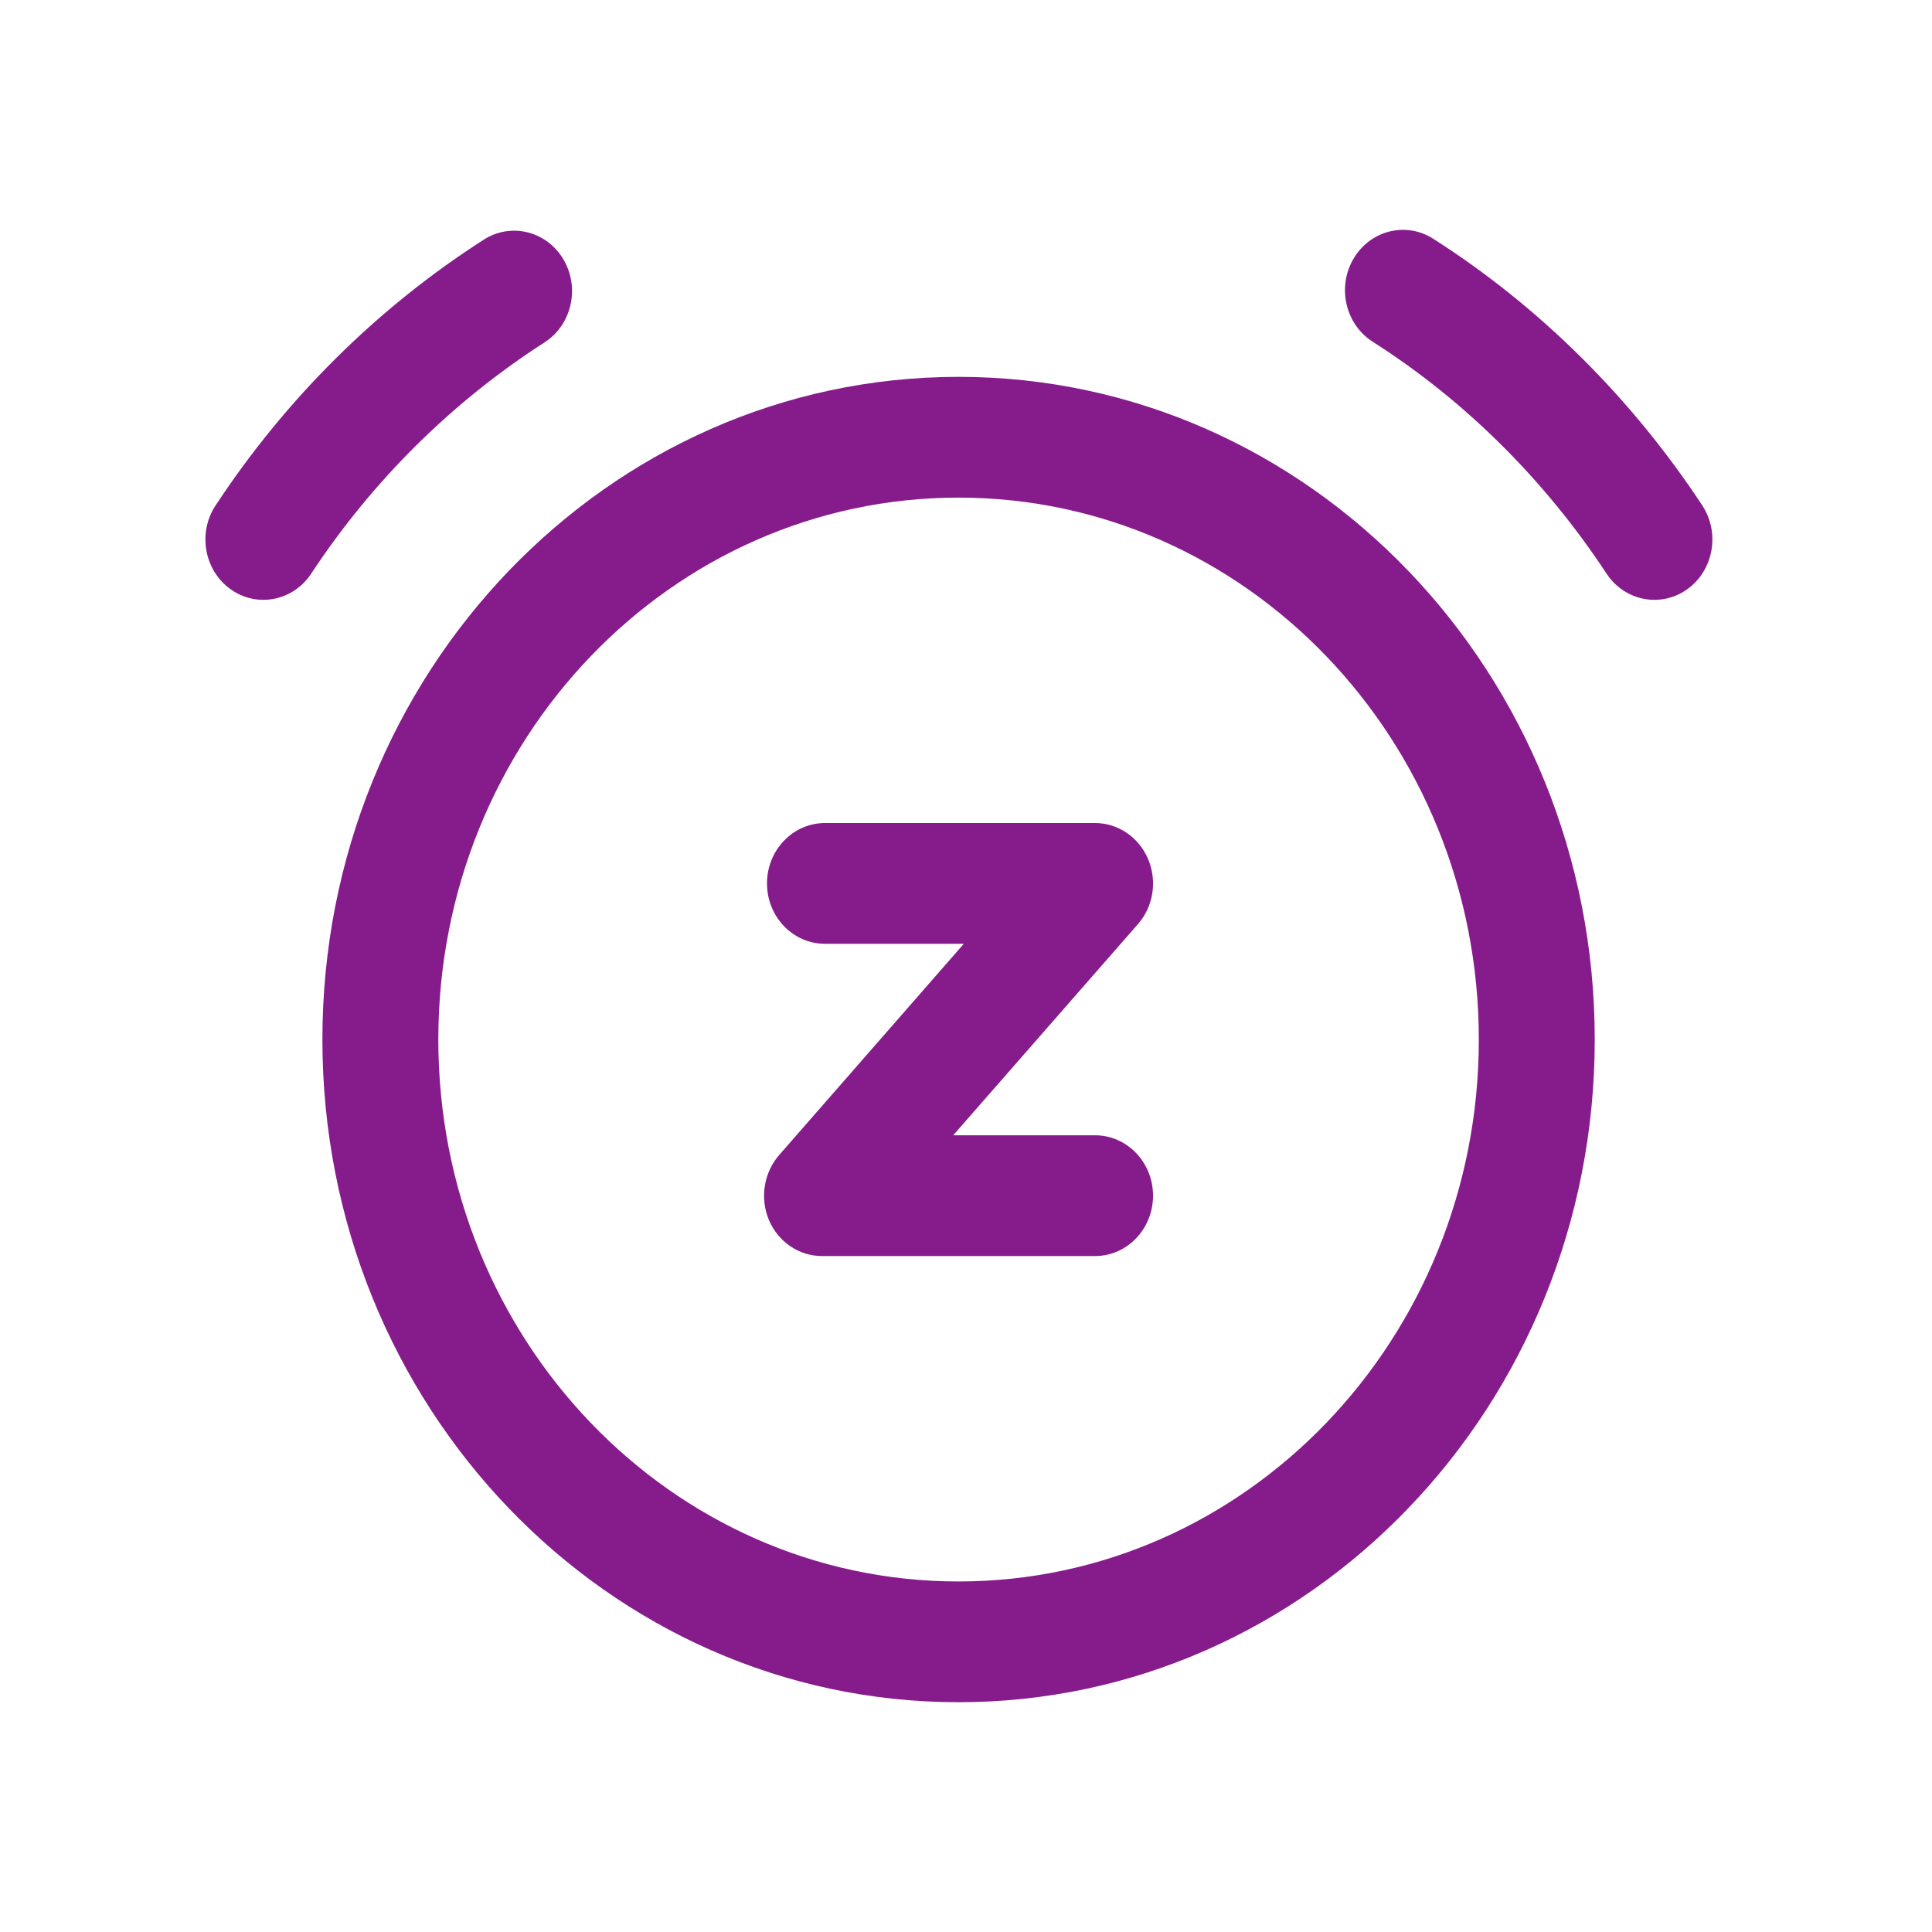 <svg width="16" height="16" viewBox="0 0 16 16" fill="none" xmlns="http://www.w3.org/2000/svg">
<path fill-rule="evenodd" clip-rule="evenodd" d="M7.938 4.121C5.558 4.121 3.63 6.13 3.63 8.609C3.63 11.088 5.558 13.097 7.938 13.097C10.318 13.097 12.247 11.088 12.247 8.609C12.247 6.131 10.318 4.121 7.938 4.121ZM2.67 8.609C2.67 5.578 5.028 3.121 7.938 3.121C10.848 3.121 13.207 5.578 13.207 8.609C13.207 11.64 10.848 14.097 7.938 14.097C5.028 14.097 2.67 11.64 2.67 8.609Z" fill="#861C8C"/>
<path fill-rule="evenodd" clip-rule="evenodd" d="M4.666 2.148C4.805 2.383 4.735 2.691 4.509 2.836C3.747 3.325 3.084 3.981 2.577 4.751C2.427 4.978 2.128 5.036 1.91 4.88C1.691 4.724 1.635 4.412 1.786 4.185C2.369 3.299 3.13 2.546 4.006 1.985C4.231 1.84 4.527 1.913 4.666 2.148Z" fill="#861C8C"/>
<path fill-rule="evenodd" clip-rule="evenodd" d="M11.209 2.143C11.348 1.907 11.643 1.833 11.869 1.977C12.752 2.54 13.514 3.3 14.097 4.185C14.247 4.413 14.191 4.724 13.973 4.88C13.754 5.036 13.455 4.978 13.305 4.751C12.797 3.979 12.134 3.318 11.368 2.83C11.142 2.686 11.071 2.378 11.209 2.143Z" fill="#861C8C"/>
<path fill-rule="evenodd" clip-rule="evenodd" d="M6.352 7.316C6.352 7.04 6.567 6.816 6.832 6.816H9.069C9.259 6.816 9.431 6.933 9.508 7.114C9.585 7.296 9.552 7.507 9.424 7.653L7.894 9.402H9.069C9.334 9.402 9.549 9.626 9.549 9.902C9.549 10.178 9.334 10.402 9.069 10.402H6.807C6.617 10.402 6.445 10.285 6.368 10.104C6.292 9.923 6.325 9.712 6.453 9.565L7.982 7.816H6.832C6.567 7.816 6.352 7.593 6.352 7.316Z" fill="#861C8C"/>
</svg>
